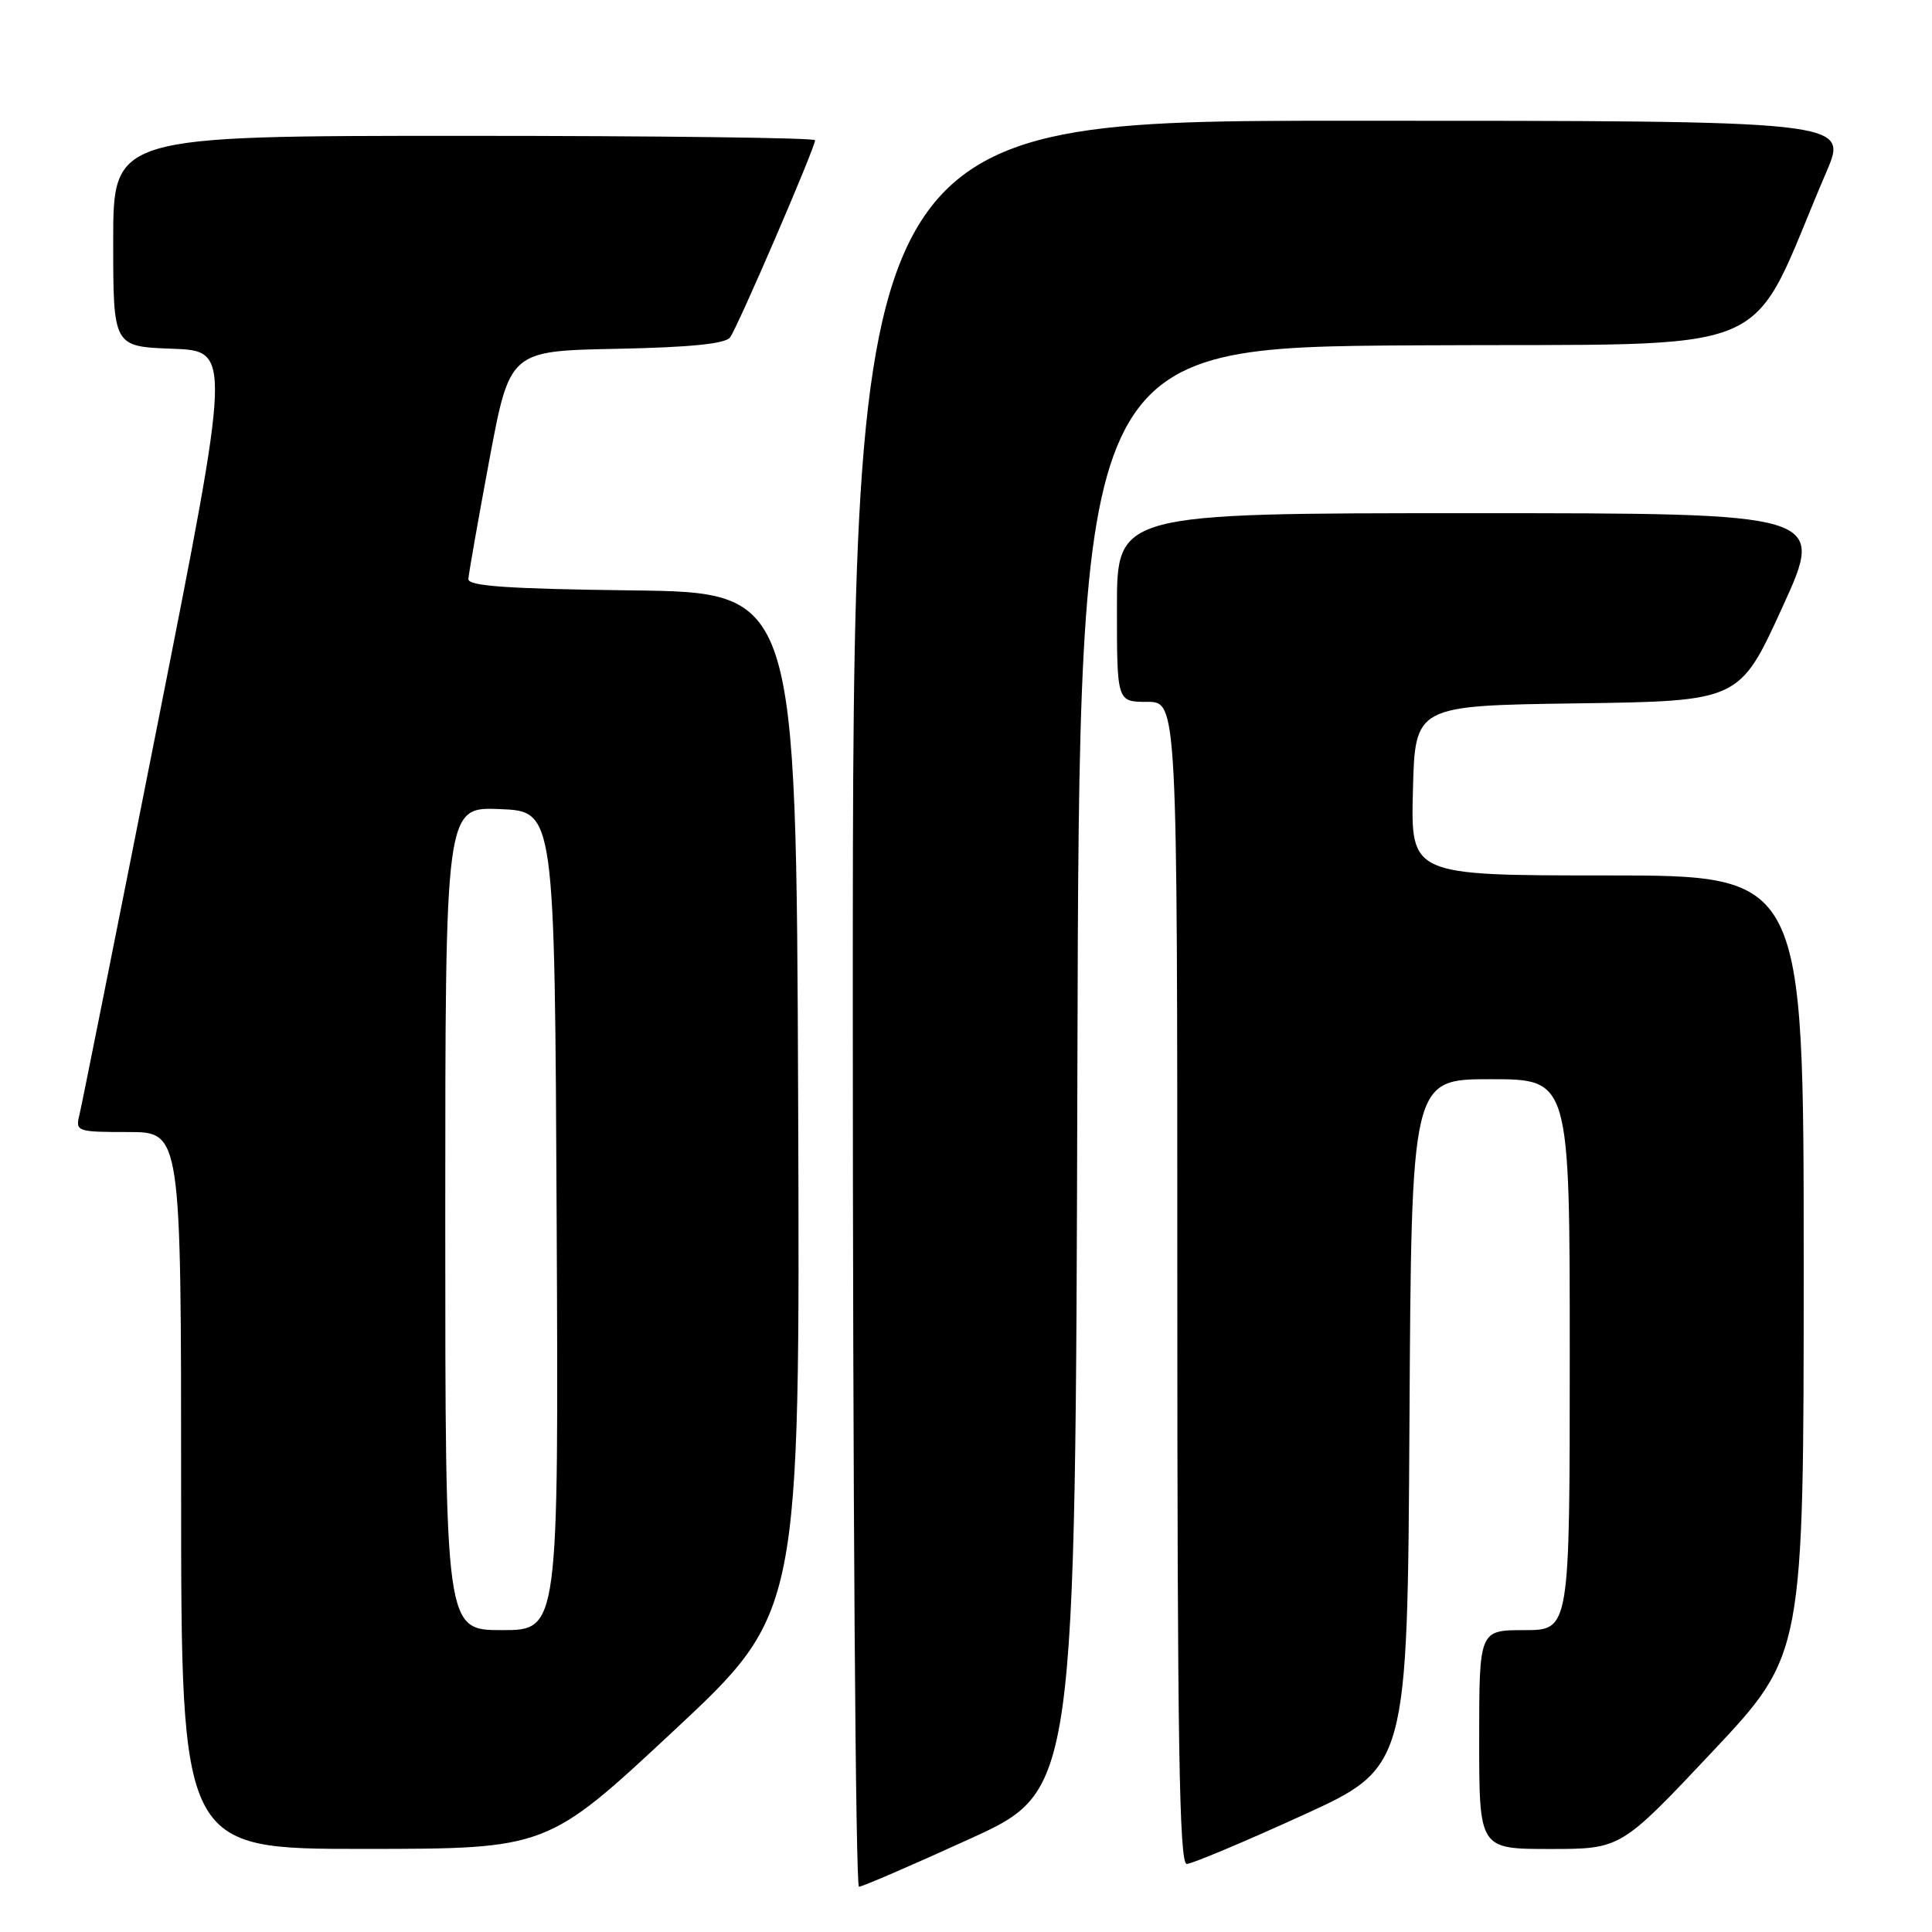 <?xml version="1.0" encoding="UTF-8" standalone="no"?>
<!DOCTYPE svg PUBLIC "-//W3C//DTD SVG 1.1//EN" "http://www.w3.org/Graphics/SVG/1.1/DTD/svg11.dtd" >
<svg xmlns="http://www.w3.org/2000/svg" xmlns:xlink="http://www.w3.org/1999/xlink" version="1.1" viewBox="0 0 256 256">
 <g >
 <path fill="currentColor"
d=" M 128.57 243.63 C 142.50 237.26 142.50 237.26 142.76 141.64 C 143.01 46.02 143.01 46.02 187.56 45.76 C 237.19 45.47 231.18 48.01 242.02 22.75 C 244.91 16.00 244.91 16.00 178.96 16.00 C 113.00 16.00 113.00 16.00 113.00 133.00 C 113.00 197.35 113.37 250.00 113.82 250.00 C 114.26 250.00 120.90 247.13 128.57 243.63 Z  M 172.50 240.58 C 186.50 234.20 186.50 234.20 186.76 188.60 C 187.02 143.00 187.02 143.00 197.51 143.00 C 208.00 143.00 208.00 143.00 208.00 179.50 C 208.00 216.00 208.00 216.00 202.00 216.00 C 196.00 216.00 196.00 216.00 196.00 230.50 C 196.00 245.00 196.00 245.00 205.39 245.00 C 214.77 245.00 214.77 245.00 226.89 232.12 C 239.00 219.24 239.00 219.24 239.00 167.62 C 239.00 116.00 239.00 116.00 212.97 116.00 C 186.93 116.00 186.93 116.00 187.22 104.75 C 187.50 93.50 187.50 93.50 209.00 93.20 C 230.50 92.90 230.50 92.90 236.18 80.45 C 241.87 68.00 241.87 68.00 194.93 68.00 C 148.00 68.00 148.00 68.00 148.00 80.50 C 148.00 93.00 148.00 93.00 152.00 93.00 C 156.00 93.00 156.00 93.00 156.00 170.00 C 156.00 230.94 156.26 247.00 157.25 246.98 C 157.94 246.97 164.80 244.09 172.50 240.58 Z  M 89.26 229.35 C 106.01 213.72 106.01 213.72 105.76 146.11 C 105.50 78.50 105.50 78.50 83.75 78.23 C 67.30 78.03 62.02 77.66 62.06 76.73 C 62.10 76.05 63.34 68.97 64.83 61.00 C 67.54 46.50 67.54 46.50 81.67 46.22 C 91.34 46.03 96.09 45.56 96.73 44.72 C 97.72 43.43 108.00 19.58 108.00 18.58 C 108.00 18.26 87.08 18.00 61.50 18.00 C 15.00 18.00 15.00 18.00 15.00 31.96 C 15.00 45.92 15.00 45.92 22.84 46.21 C 30.67 46.50 30.67 46.50 20.87 96.00 C 15.48 123.23 10.82 146.51 10.52 147.75 C 9.98 149.92 10.20 150.00 16.98 150.00 C 24.00 150.00 24.00 150.00 24.00 197.50 C 24.00 245.00 24.00 245.00 48.25 244.99 C 72.50 244.98 72.50 244.98 89.26 229.35 Z  M 59.00 161.46 C 59.00 106.91 59.00 106.91 66.25 107.21 C 73.50 107.50 73.50 107.50 73.76 161.75 C 74.02 216.00 74.02 216.00 66.51 216.00 C 59.00 216.00 59.00 216.00 59.00 161.46 Z "/>
</g>
</svg>